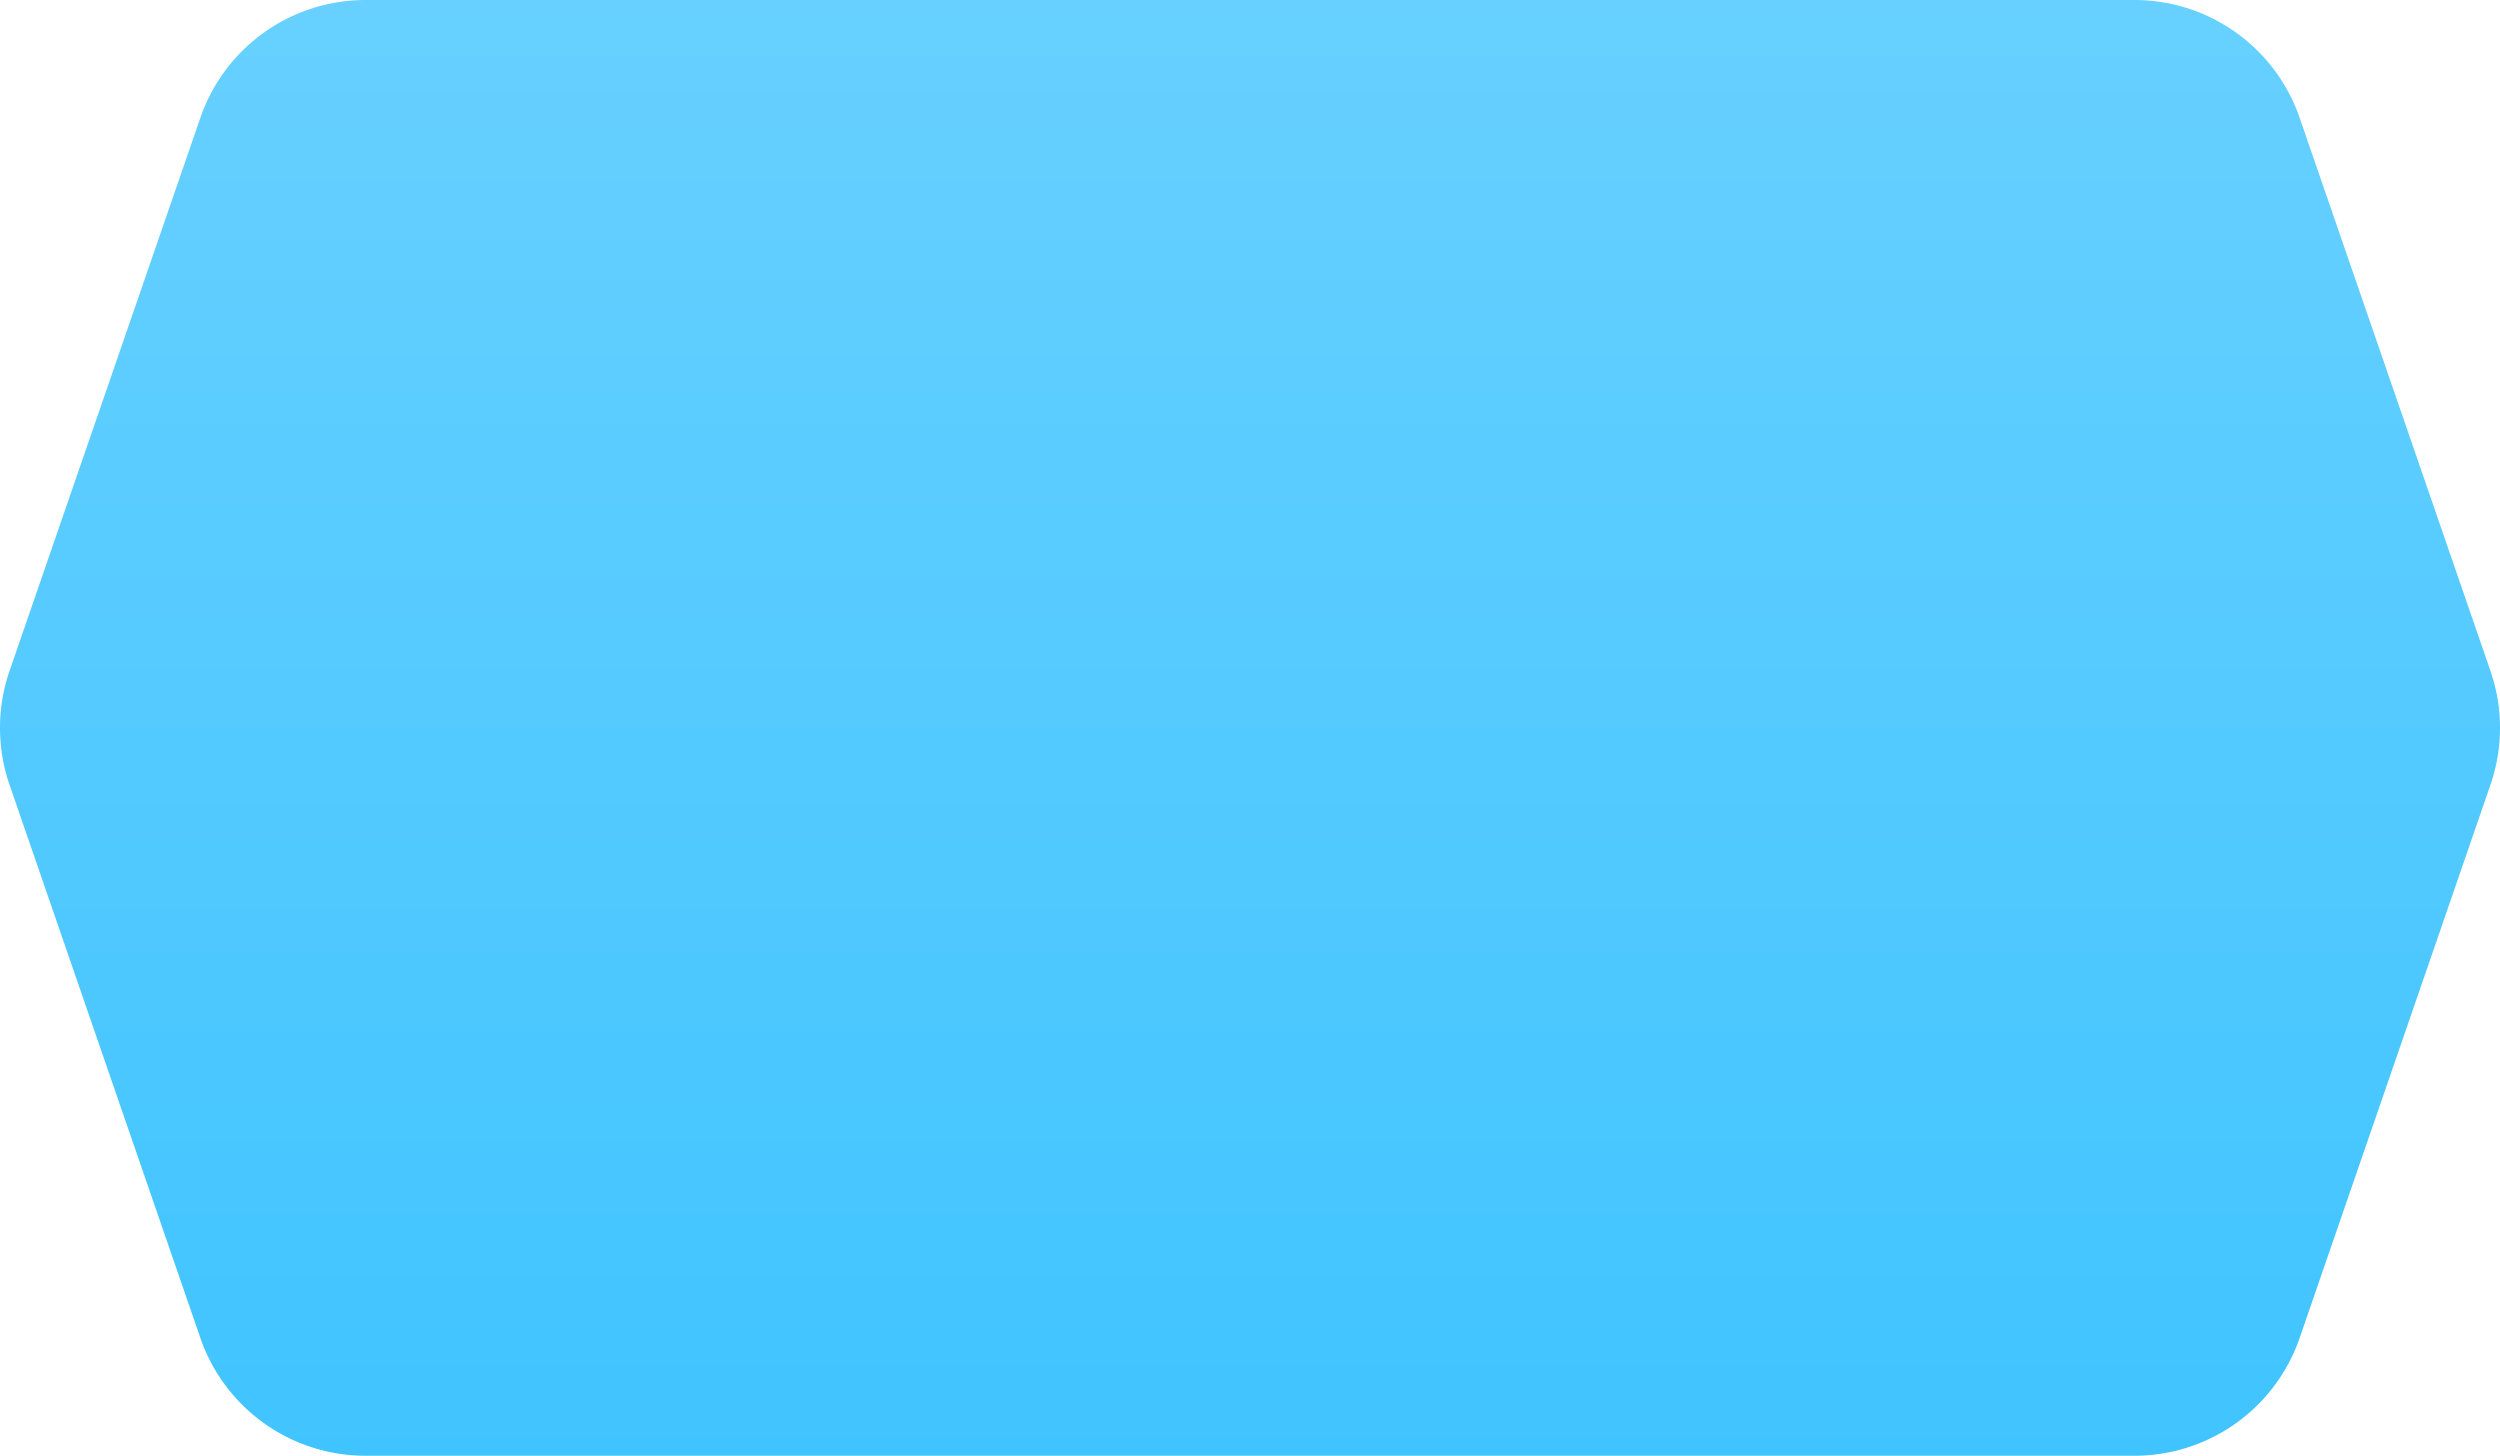 <svg xmlns="http://www.w3.org/2000/svg" xmlns:xlink="http://www.w3.org/1999/xlink" width="343.468" height="200" viewBox="0 0 343.468 200"><defs><style>.a{fill:url(#a);}.b,.c,.e,.j{fill:#fff;}.d{fill:none;stroke-linecap:round;stroke-linejoin:round;}.f{fill:url(#b);}.g{fill:#6fcfee;}.h{fill:url(#c);}.i,.j{stroke:none;}</style><linearGradient id="a" x1="0.5" x2="0.5" y2="1" gradientUnits="objectBoundingBox"><stop offset="0" stop-color="#67d0ff"/><stop offset="1" stop-color="#40c4ff"/></linearGradient><linearGradient id="b" y1="0.5" x2="1" y2="0.5" gradientUnits="objectBoundingBox"><stop offset="0" stop-color="#6fcfee"/><stop offset="1" stop-color="#1685c7"/></linearGradient><linearGradient id="c" y1="0.5" x2="1" y2="0.5" gradientUnits="objectBoundingBox"><stop offset="0" stop-color="#ddf2fa"/><stop offset="1" stop-color="#6fcfee"/></linearGradient></defs><path class="a" d="M288.15,200H50.218A24,24,0,0,1,27.53,183.827l-26.218-76a24,24,0,0,1,0-15.653l26.218-76A24,24,0,0,1,50.218,0H293.25a24,24,0,0,1,22.688,16.173l26.218,76a24,24,0,0,1,0,15.654l-26.218,76A24,24,0,0,1,293.251,200Z"/></svg>